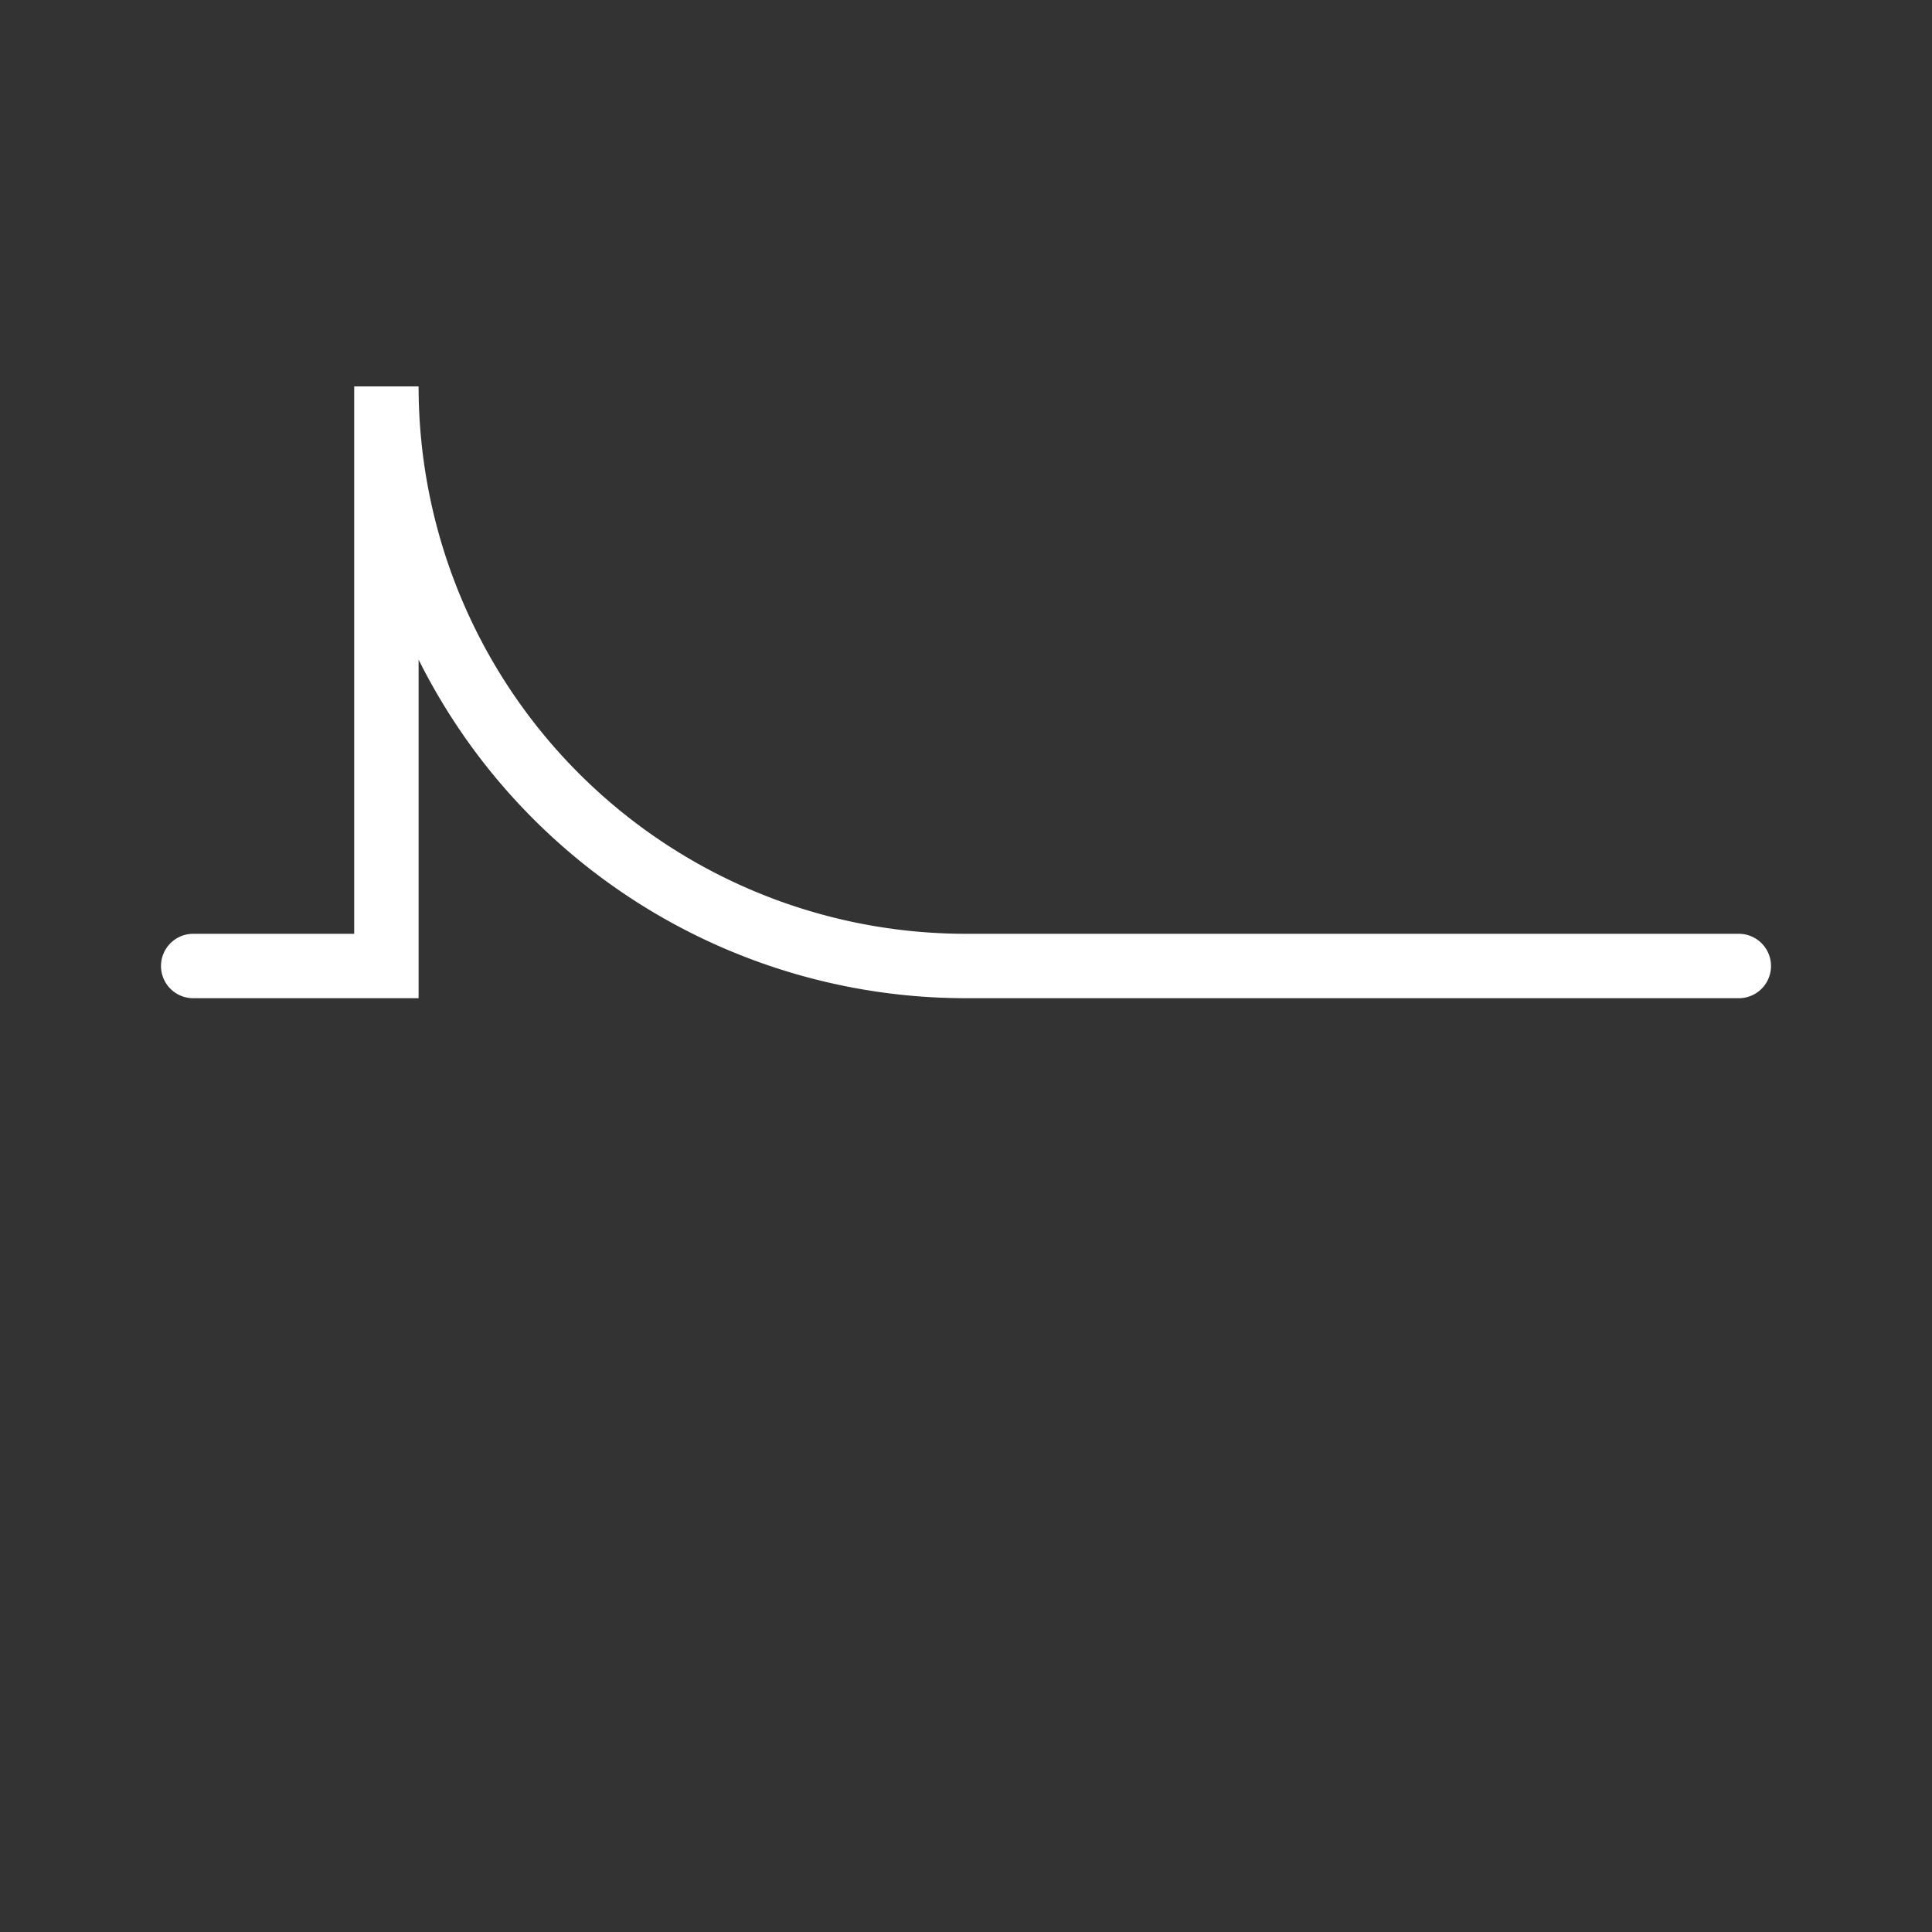 <svg width="30px" height="30px" xmlns="http://www.w3.org/2000/svg" baseProfile="full" version="1.1" stroke="#fff" stroke-width="1" fill="none">
  <rect width="100%" height="100%" fill="#333333" stroke="none"/>
  <path stroke-linecap="round" d="M3,15 l3,0 l0,-9 a9,-9 0 0,1 9,9 L27,15"></path>
</svg>